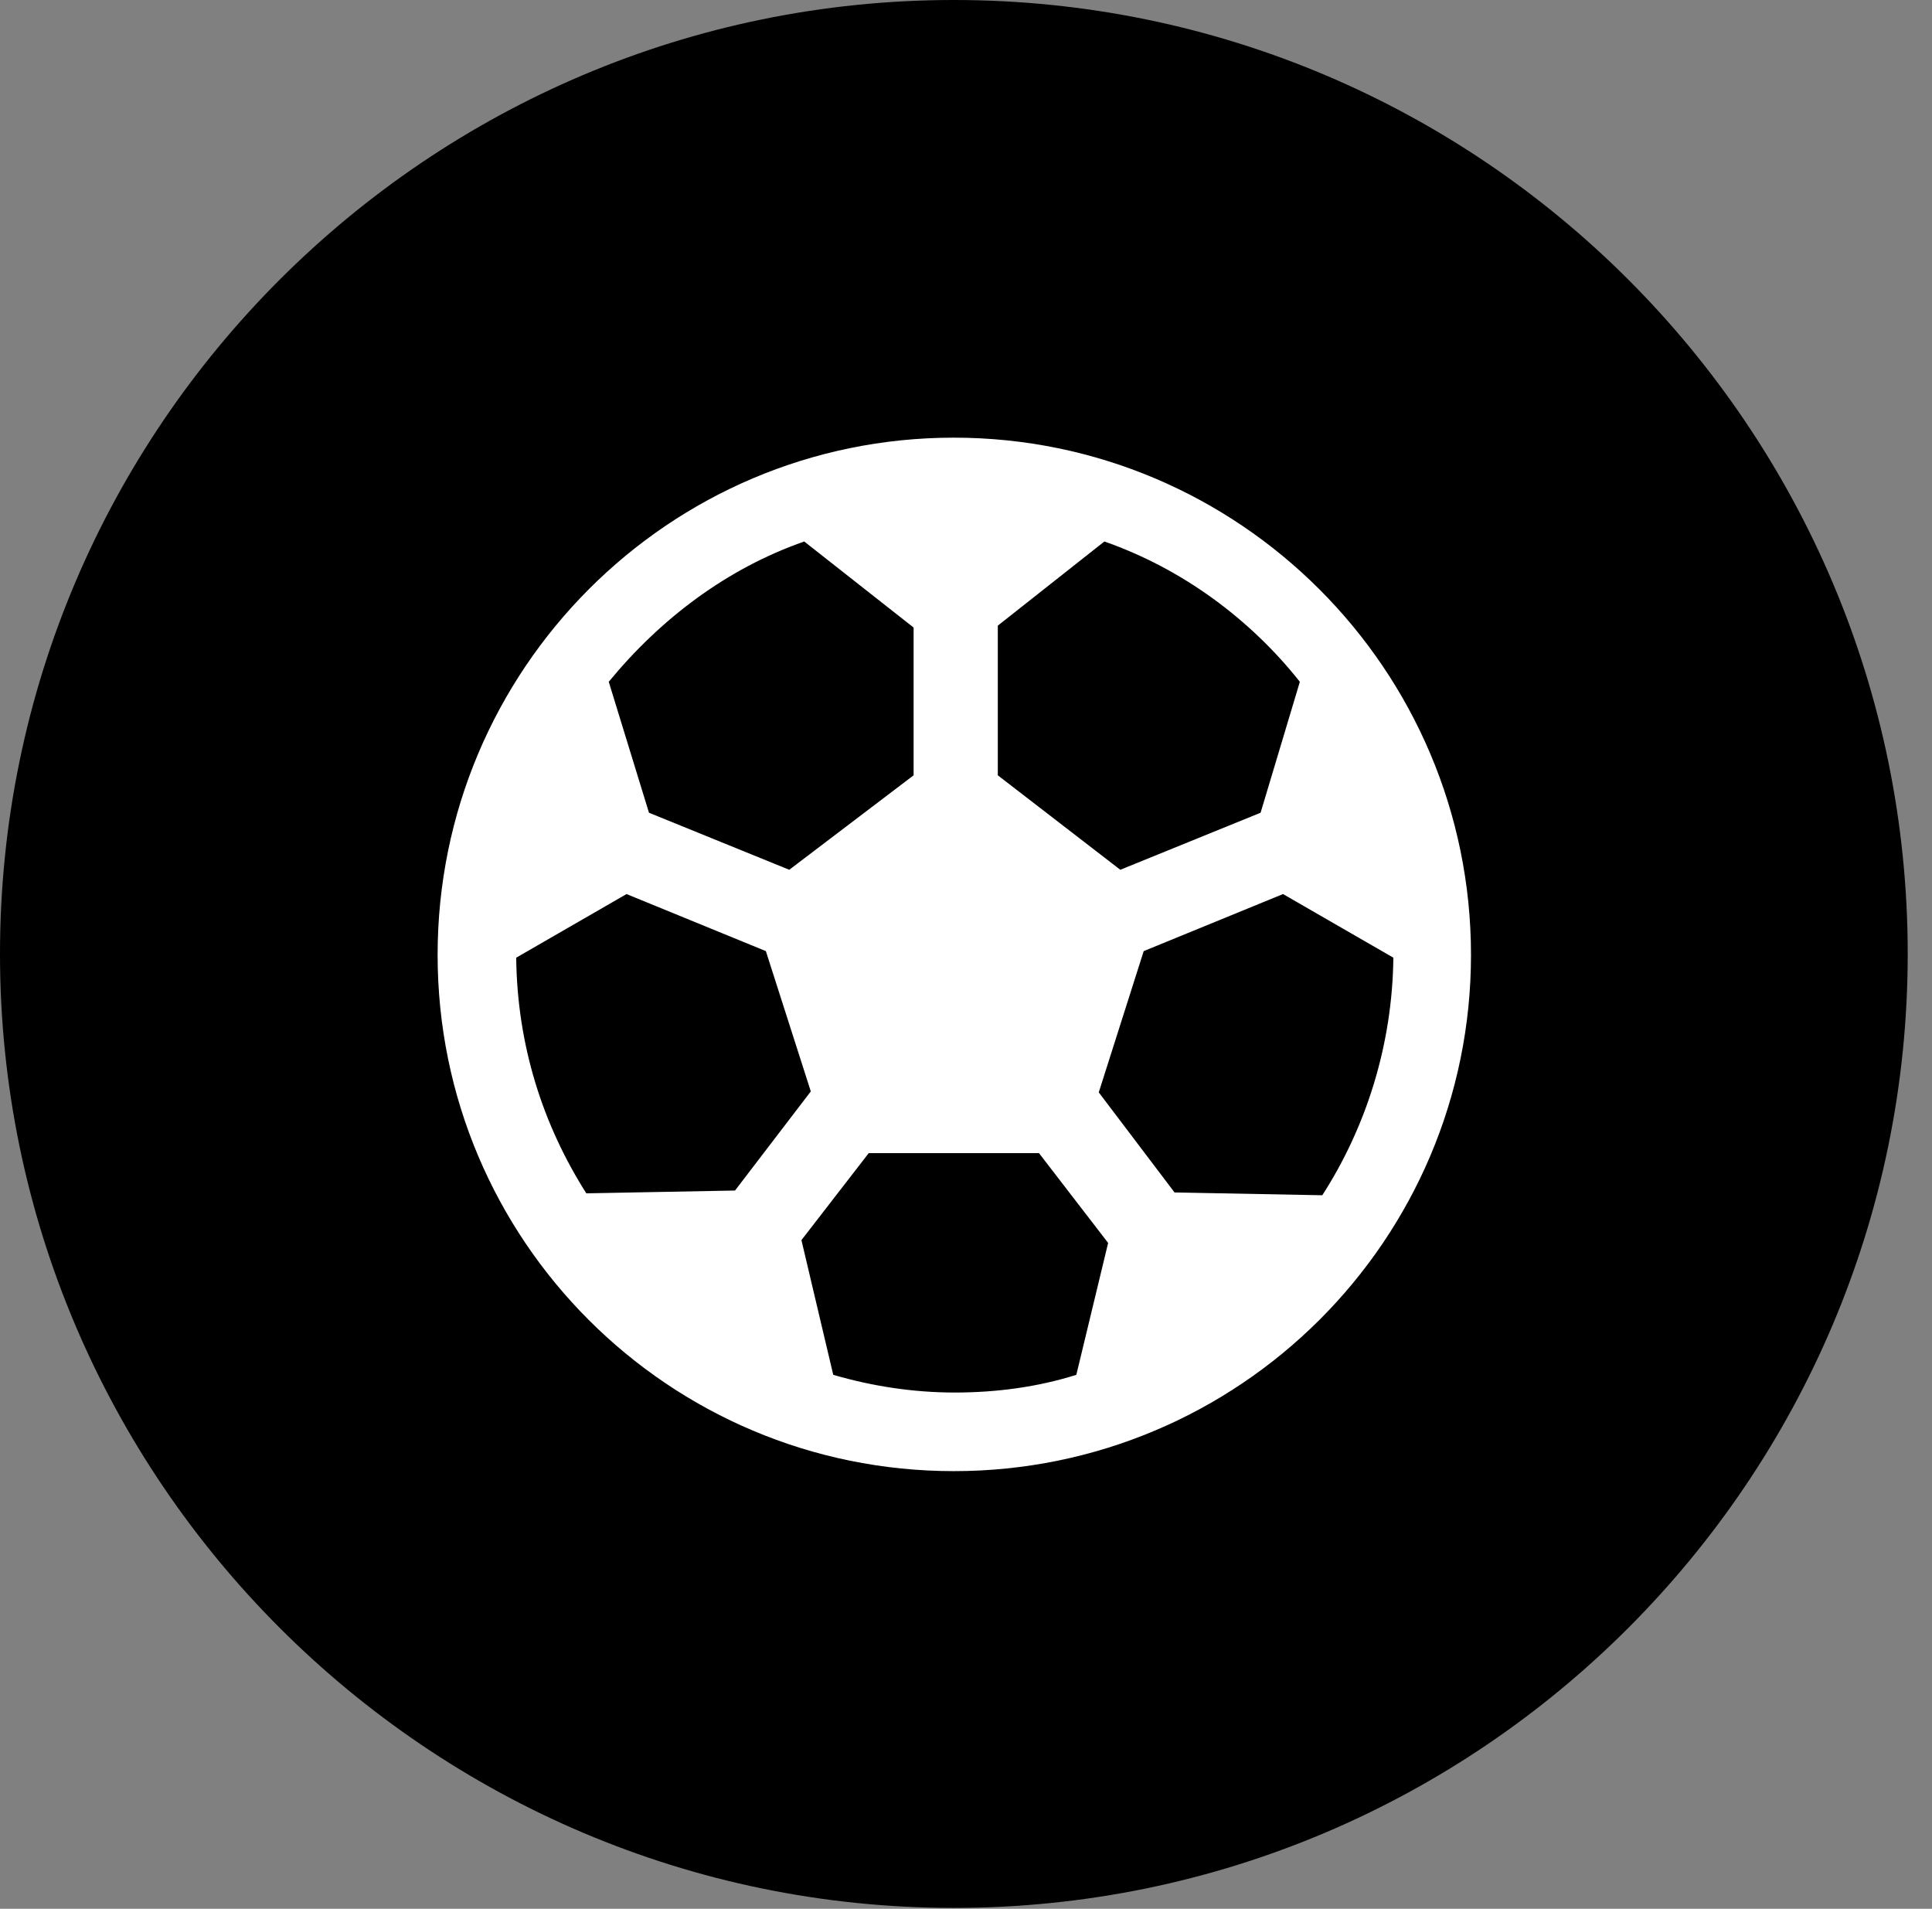 <svg version="1.1" xmlns="http://www.w3.org/2000/svg" xmlns:xlink="http://www.w3.org/1999/xlink" viewBox="0 0 28.246 27.904">
 <rect x="0" y="0" width="28.246" height="27.904" fill="#808080" stroke="none"/>
 <g>
  
  <path d="M13.945 27.891C21.643 27.891 27.891 21.629 27.891 13.945C27.891 6.248 21.643 0 13.945 0C6.262 0 0 6.248 0 13.945C0 21.629 6.262 27.891 13.945 27.891Z" style="fill:hsl(0 0 0/0.85)"></path>
  <path d="M13.945 21.506C9.775 21.506 6.398 18.129 6.398 13.959C6.398 9.789 9.775 6.398 13.945 6.398C18.115 6.398 21.506 9.789 21.506 13.959C21.506 18.129 18.115 21.506 13.945 21.506ZM8.572 17.445L10.746 17.404L11.854 15.955L11.197 13.904L9.16 13.07L7.547 14C7.561 15.271 7.93 16.434 8.572 17.445ZM8.9 9.967L9.488 11.881L11.539 12.715L13.357 11.334L13.357 9.174L11.758 7.916C10.623 8.312 9.652 9.051 8.9 9.967ZM19.004 9.967C18.279 9.051 17.281 8.312 16.146 7.916L14.588 9.146L14.588 11.334L16.379 12.715L18.43 11.881ZM19.332 17.473C19.975 16.475 20.357 15.271 20.371 14L18.758 13.07L16.721 13.904L16.064 15.969L17.172 17.432ZM13.959 20.357C14.574 20.357 15.176 20.275 15.736 20.098L16.201 18.17L15.19 16.857L12.701 16.857L11.717 18.129L12.182 20.098C12.742 20.262 13.344 20.357 13.959 20.357Z" style="fill:white"></path>
 </g>
</svg>